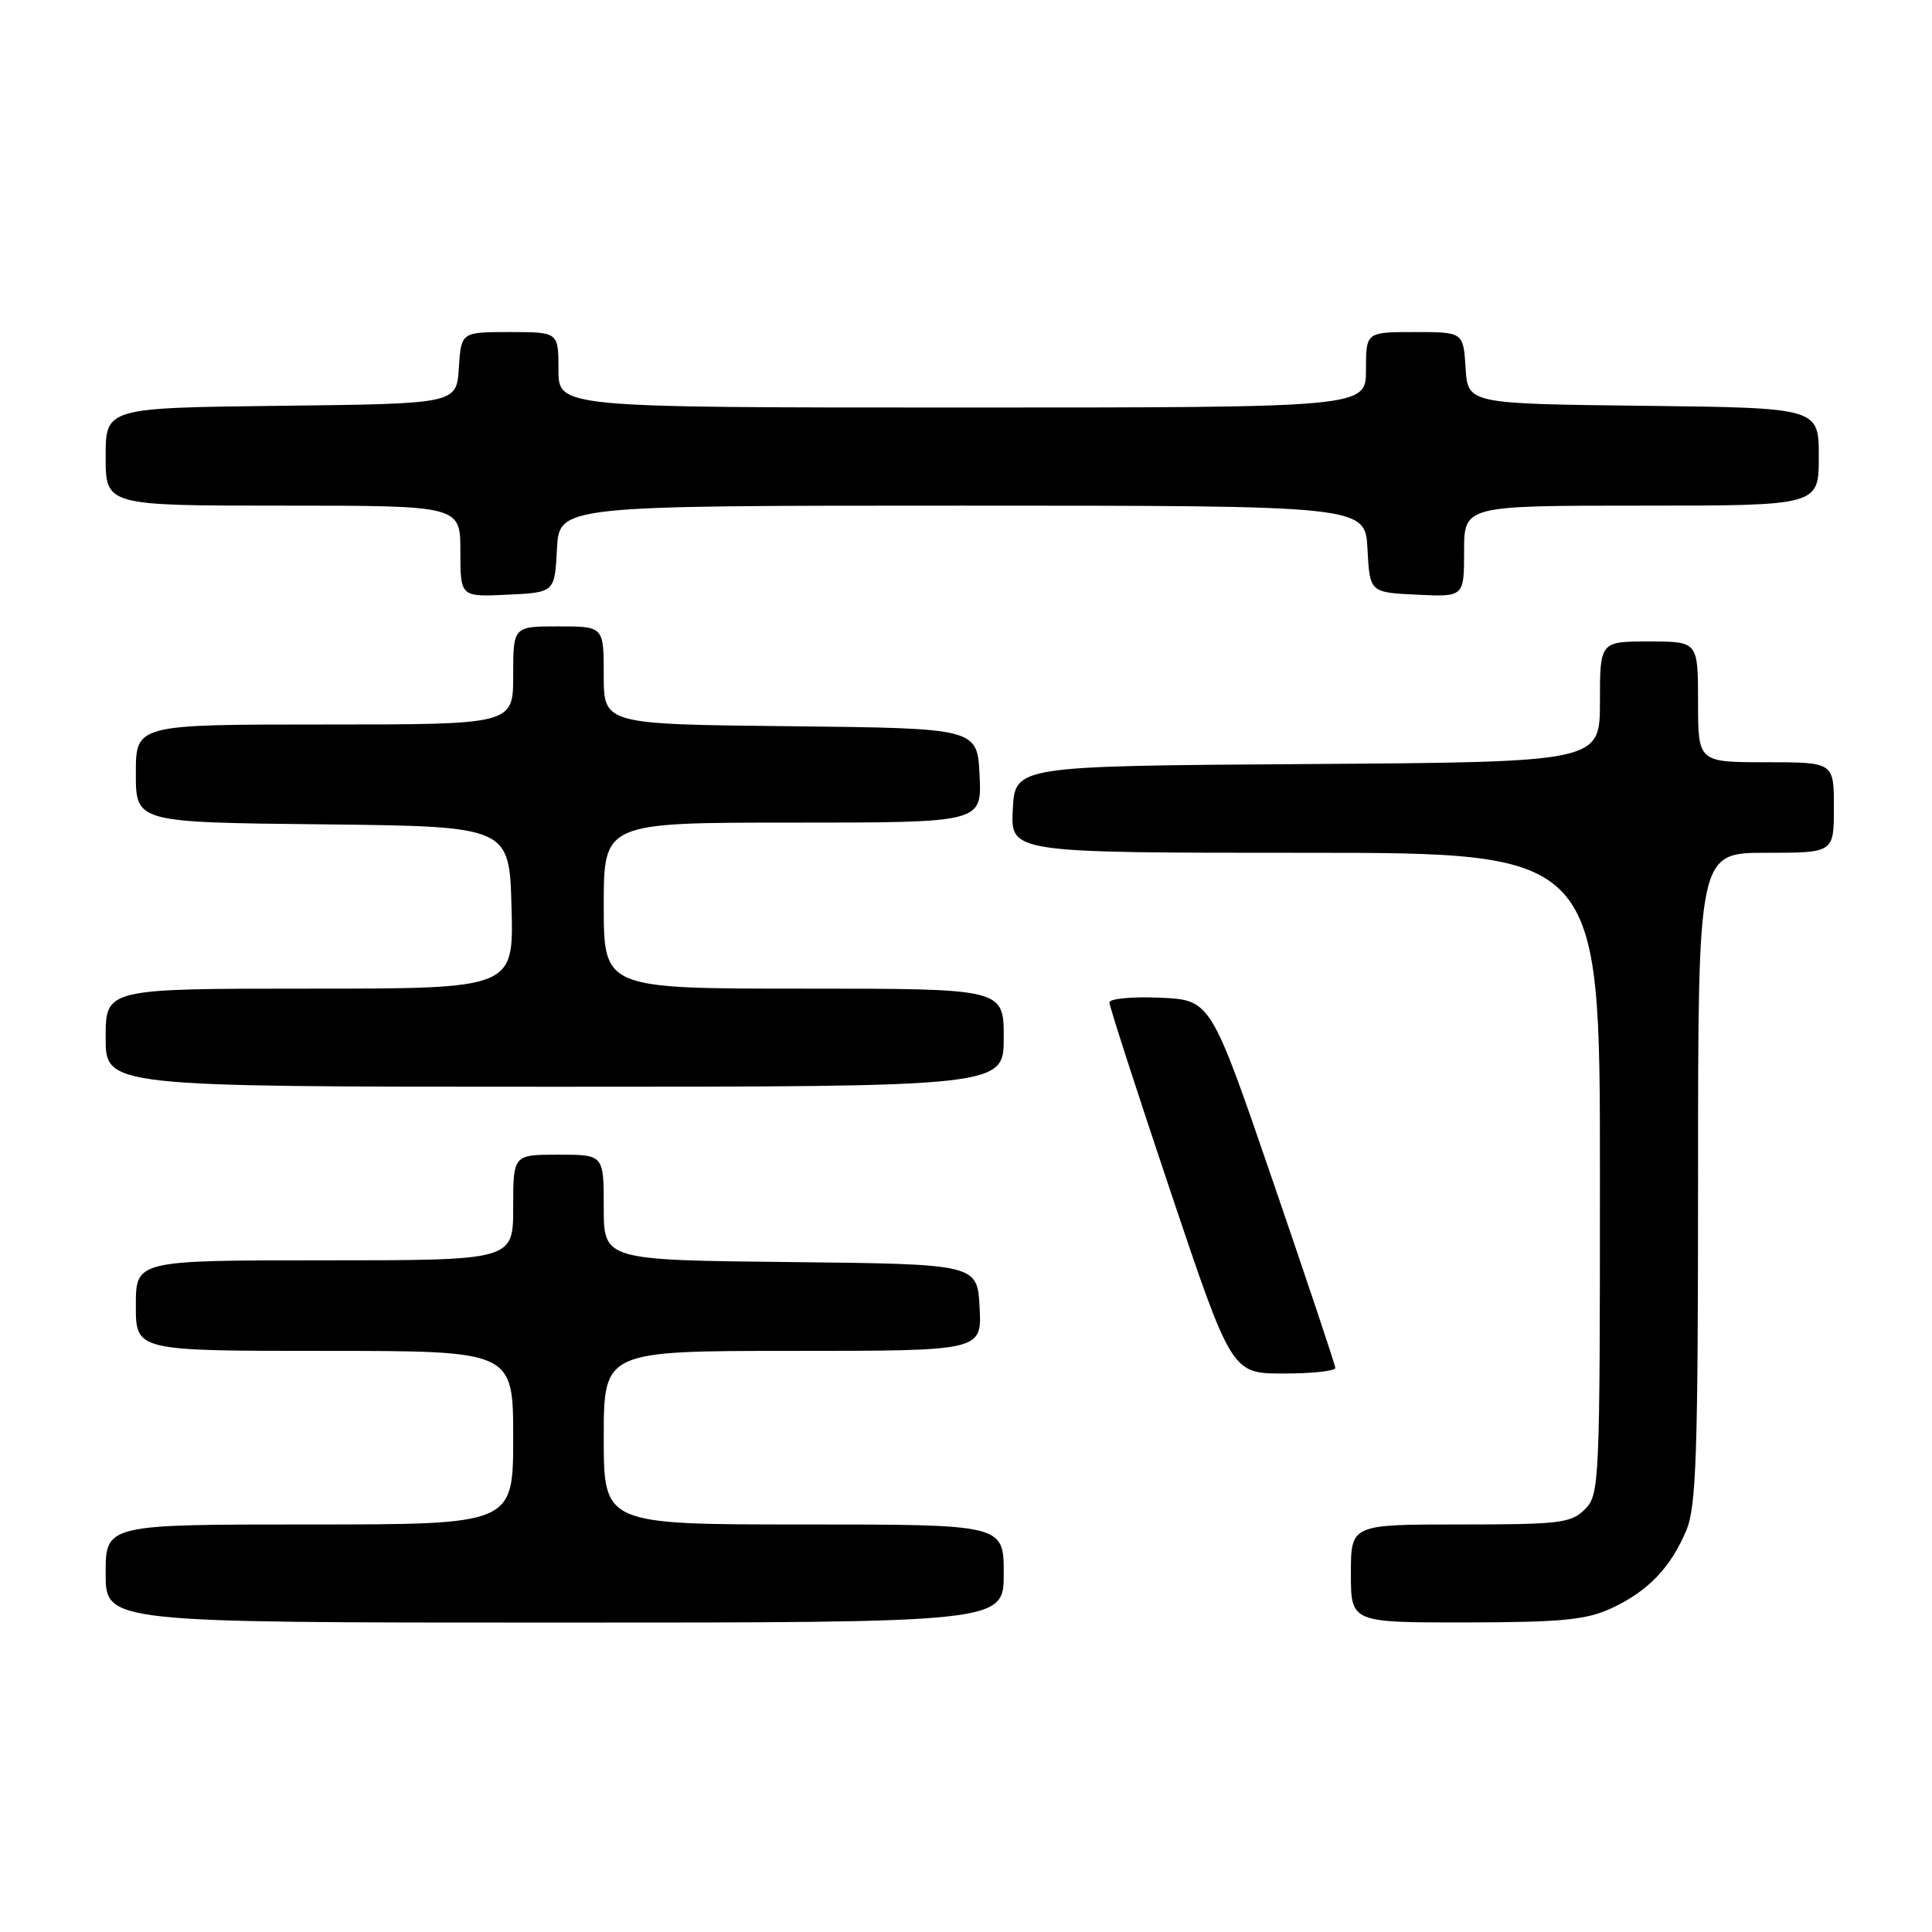 <?xml version="1.0" encoding="UTF-8" standalone="no"?>
<!DOCTYPE svg PUBLIC "-//W3C//DTD SVG 1.1//EN" "http://www.w3.org/Graphics/SVG/1.1/DTD/svg11.dtd" >
<svg xmlns="http://www.w3.org/2000/svg" xmlns:xlink="http://www.w3.org/1999/xlink" version="1.1" viewBox="0 0 256 256">
 <g >
 <path fill="currentColor"
d=" M 133.00 208.50 C 133.00 202.00 133.00 202.00 106.50 202.00 C 80.00 202.00 80.00 202.00 80.00 190.50 C 80.00 179.00 80.00 179.00 105.05 179.00 C 130.10 179.00 130.10 179.00 129.80 173.25 C 129.50 167.50 129.50 167.50 104.75 167.23 C 80.00 166.97 80.00 166.97 80.00 159.98 C 80.00 153.00 80.00 153.00 74.00 153.00 C 68.00 153.00 68.00 153.00 68.00 160.00 C 68.00 167.00 68.00 167.00 43.00 167.00 C 18.00 167.00 18.00 167.00 18.00 173.00 C 18.00 179.00 18.00 179.00 43.00 179.00 C 68.00 179.00 68.00 179.00 68.00 190.50 C 68.00 202.00 68.00 202.00 41.00 202.00 C 14.00 202.00 14.00 202.00 14.00 208.50 C 14.00 215.00 14.00 215.00 73.50 215.00 C 133.00 215.00 133.00 215.00 133.00 208.50 Z  M 213.50 213.11 C 218.34 210.88 221.39 207.71 223.45 202.77 C 224.77 199.62 225.00 192.61 225.00 156.03 C 225.00 113.00 225.00 113.00 234.00 113.00 C 243.00 113.00 243.00 113.00 243.00 107.00 C 243.00 101.00 243.00 101.00 234.00 101.00 C 225.00 101.00 225.00 101.00 225.00 93.00 C 225.00 85.00 225.00 85.00 218.50 85.00 C 212.00 85.00 212.00 85.00 212.00 92.99 C 212.00 100.98 212.00 100.98 173.25 101.24 C 134.50 101.50 134.50 101.50 134.20 107.25 C 133.90 113.00 133.90 113.00 172.95 113.00 C 212.00 113.00 212.00 113.00 212.00 155.50 C 212.00 196.67 211.94 198.06 210.00 200.00 C 208.18 201.82 206.67 202.00 193.50 202.00 C 179.00 202.00 179.00 202.00 179.00 208.50 C 179.00 215.00 179.00 215.00 194.25 214.98 C 206.93 214.96 210.17 214.65 213.50 213.11 Z  M 176.94 181.25 C 176.91 180.84 173.19 169.70 168.66 156.50 C 160.43 132.50 160.43 132.50 153.71 132.20 C 150.02 132.04 147.00 132.33 147.00 132.83 C 147.00 133.34 150.65 144.61 155.10 157.88 C 163.21 182.00 163.21 182.00 170.10 182.00 C 173.90 182.00 176.97 181.66 176.94 181.25 Z  M 133.00 137.50 C 133.00 131.00 133.00 131.00 106.50 131.00 C 80.00 131.00 80.00 131.00 80.00 120.00 C 80.00 109.00 80.00 109.00 105.05 109.00 C 130.10 109.00 130.10 109.00 129.80 102.75 C 129.50 96.50 129.50 96.50 104.75 96.23 C 80.00 95.97 80.00 95.97 80.00 89.48 C 80.00 83.00 80.00 83.00 74.00 83.00 C 68.00 83.00 68.00 83.00 68.00 89.50 C 68.00 96.00 68.00 96.00 43.00 96.00 C 18.00 96.00 18.00 96.00 18.00 102.48 C 18.00 108.97 18.00 108.97 42.75 109.23 C 67.50 109.50 67.50 109.50 67.78 120.25 C 68.07 131.00 68.07 131.00 41.03 131.00 C 14.00 131.00 14.00 131.00 14.00 137.50 C 14.00 144.00 14.00 144.00 73.50 144.00 C 133.00 144.00 133.00 144.00 133.00 137.50 Z  M 73.80 72.75 C 74.10 67.00 74.10 67.00 127.50 67.00 C 180.90 67.00 180.90 67.00 181.20 72.75 C 181.50 78.50 181.50 78.50 187.75 78.80 C 194.00 79.10 194.00 79.10 194.00 73.05 C 194.00 67.00 194.00 67.00 217.50 67.00 C 241.00 67.00 241.00 67.00 241.00 60.52 C 241.00 54.04 241.00 54.04 217.75 53.77 C 194.50 53.50 194.50 53.50 194.20 48.75 C 193.89 44.00 193.89 44.00 187.45 44.00 C 181.00 44.00 181.00 44.00 181.00 49.00 C 181.00 54.00 181.00 54.00 127.50 54.00 C 74.00 54.00 74.00 54.00 74.00 49.00 C 74.00 44.00 74.00 44.00 67.55 44.00 C 61.11 44.00 61.11 44.00 60.80 48.75 C 60.50 53.50 60.50 53.50 37.25 53.77 C 14.00 54.04 14.00 54.04 14.00 60.52 C 14.00 67.00 14.00 67.00 37.50 67.00 C 61.00 67.00 61.00 67.00 61.00 73.05 C 61.00 79.10 61.00 79.10 67.25 78.80 C 73.50 78.50 73.50 78.50 73.80 72.75 Z "/>
</g>
</svg>